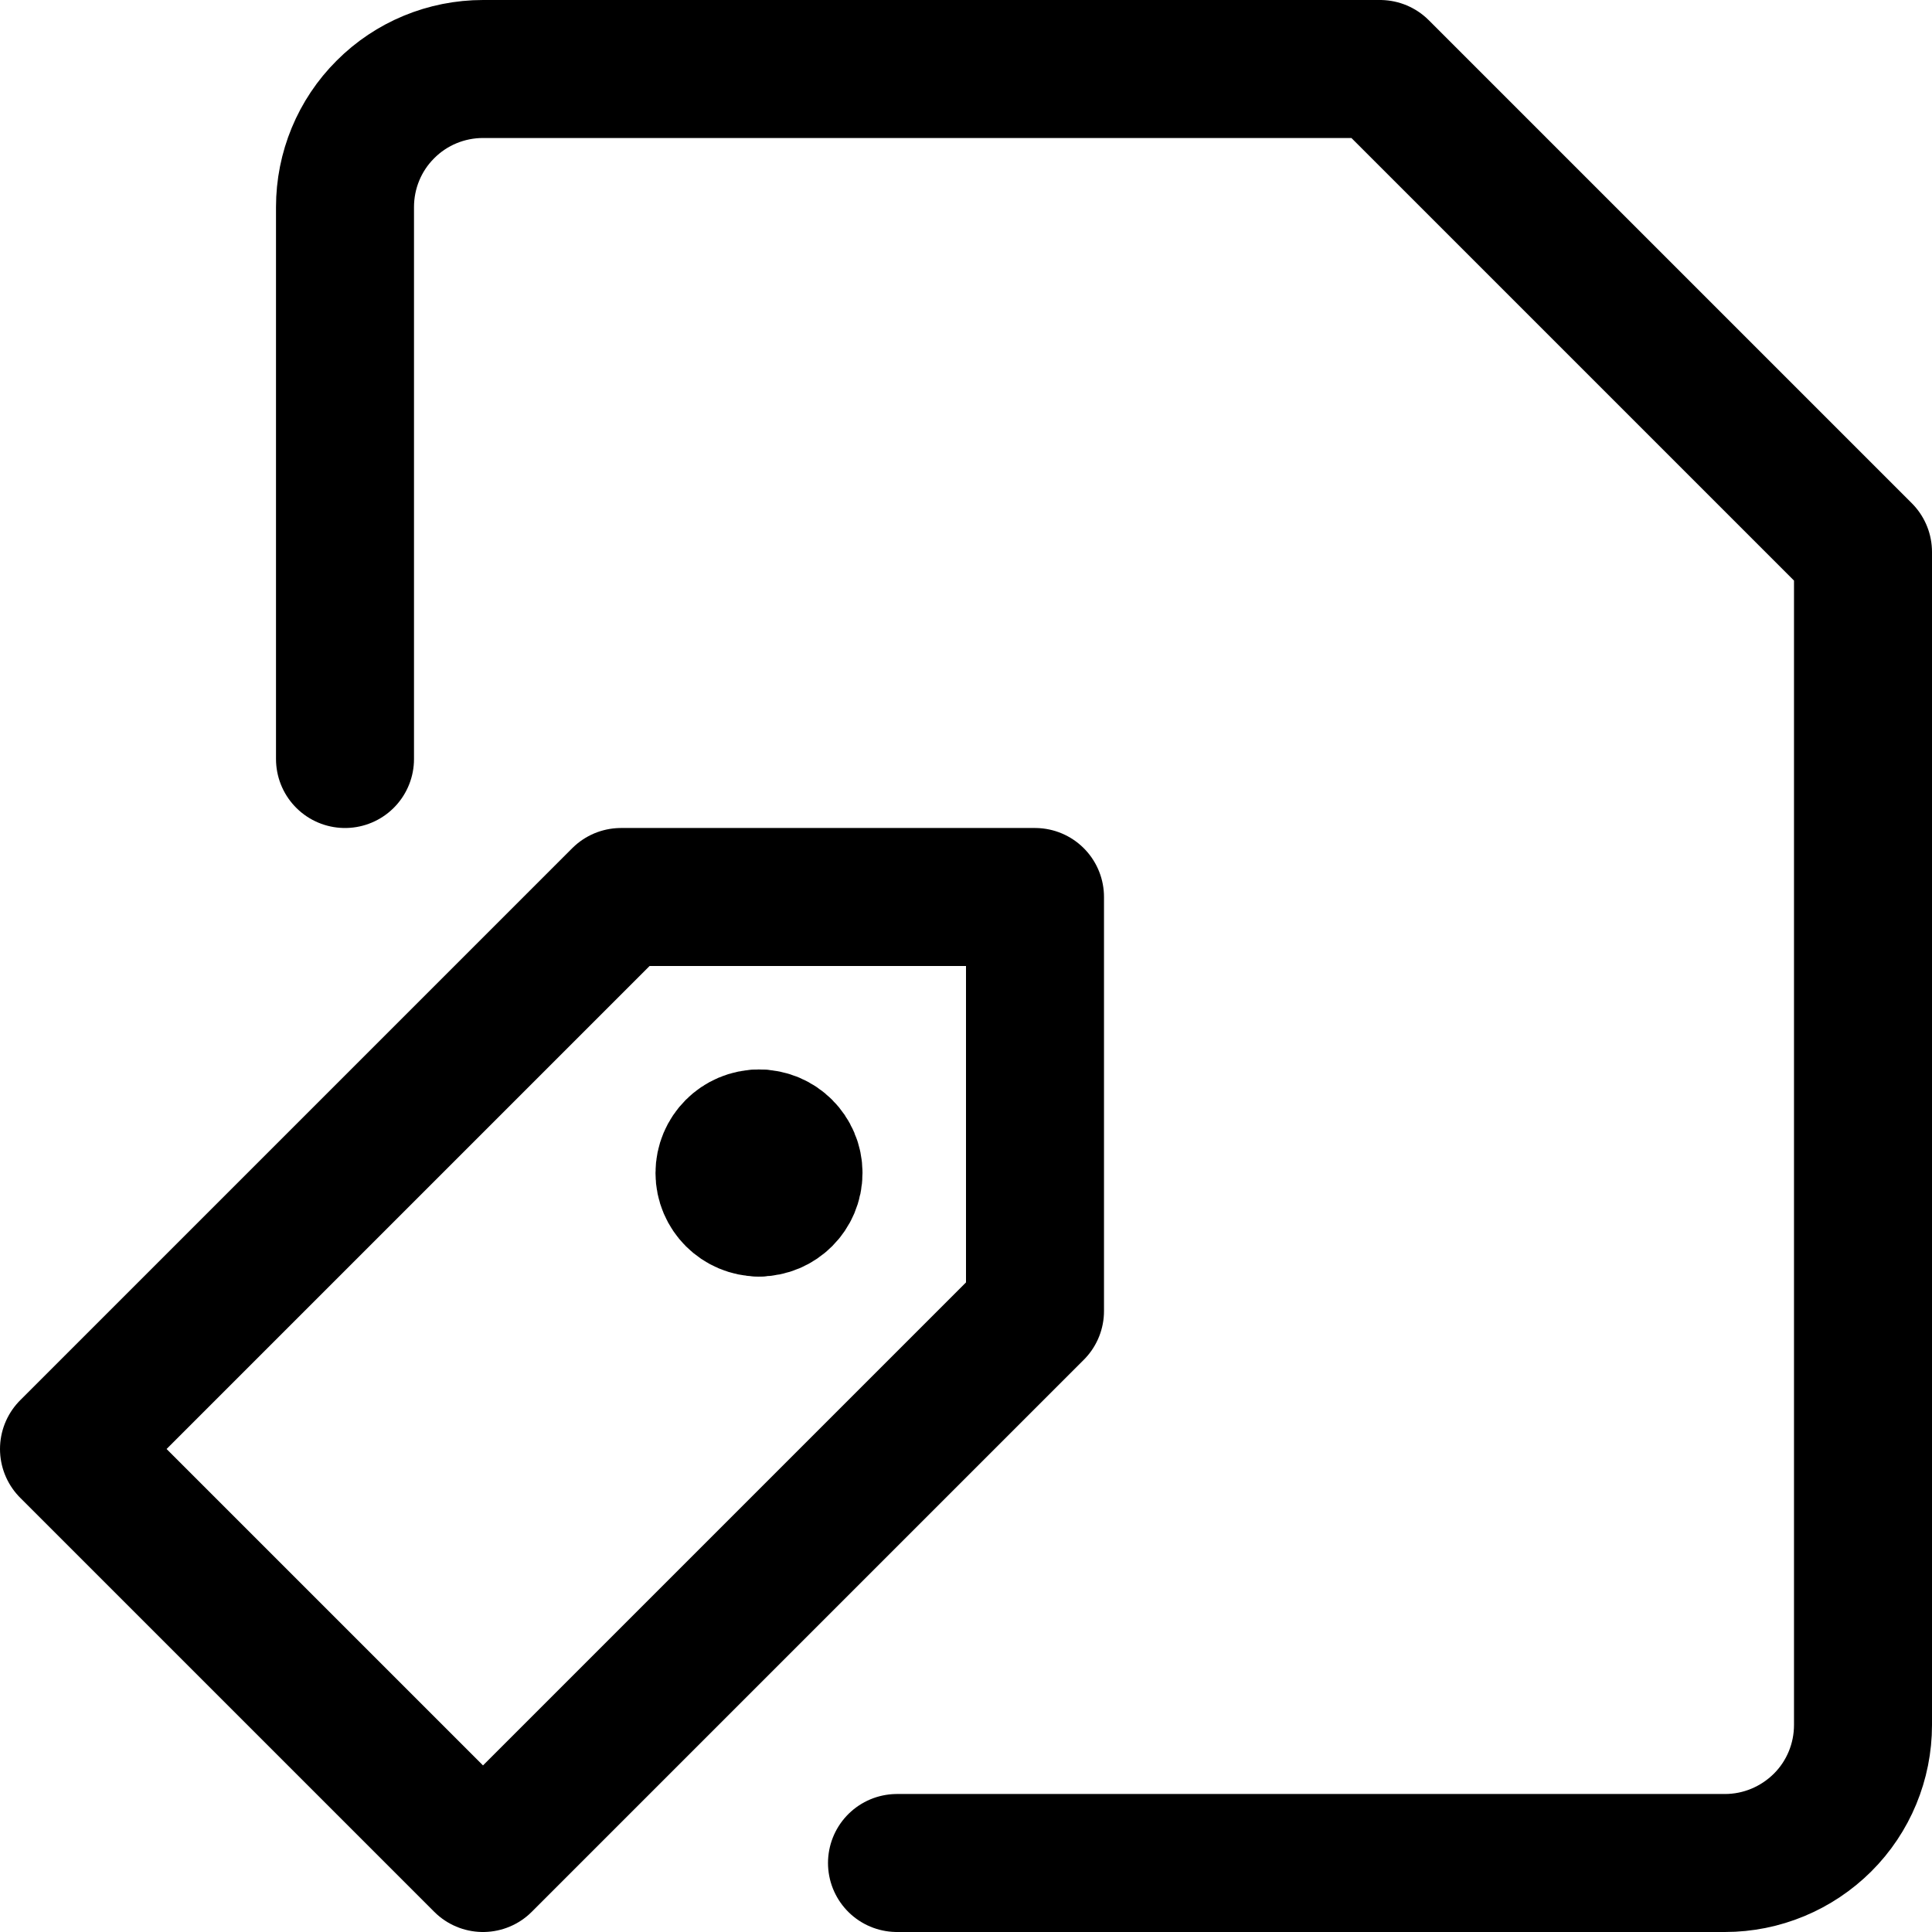 <svg xmlns="http://www.w3.org/2000/svg" fill="none" viewBox="0 0 14 14"><g id="label-file-tag"><g id="group 2218"><path id="vector" stroke="#000000" stroke-linecap="round" stroke-linejoin="round" d="M5.5 8.75c-0.138 0 -0.25 -0.112 -0.25 -0.25s0.112 -0.25 0.25 -0.25" stroke-width="1"></path><path id="vector_2" stroke="#000000" stroke-linecap="round" stroke-linejoin="round" d="M5.5 8.75c0.138 0 0.25 -0.112 0.25 -0.25s-0.112 -0.25 -0.25 -0.25" stroke-width="1"></path></g><path id="Vector 3908" stroke="#000000" stroke-linecap="round" stroke-linejoin="round" d="m3.5 13.5 -3 -3 4 -4h3v3l-4 4Z" stroke-width="1"></path><path id="Vector" stroke="#000000" stroke-linecap="round" stroke-linejoin="round" d="m2.5 5.5 0 -4c0 -0.265 0.105 -0.52 0.293 -0.707C2.98 0.605 3.235 0.5 3.5 0.5H10L13.5 4v8.5c0 0.265 -0.105 0.52 -0.293 0.707s-0.442 0.293 -0.707 0.293h-6" stroke-width="1"></path></g></svg>